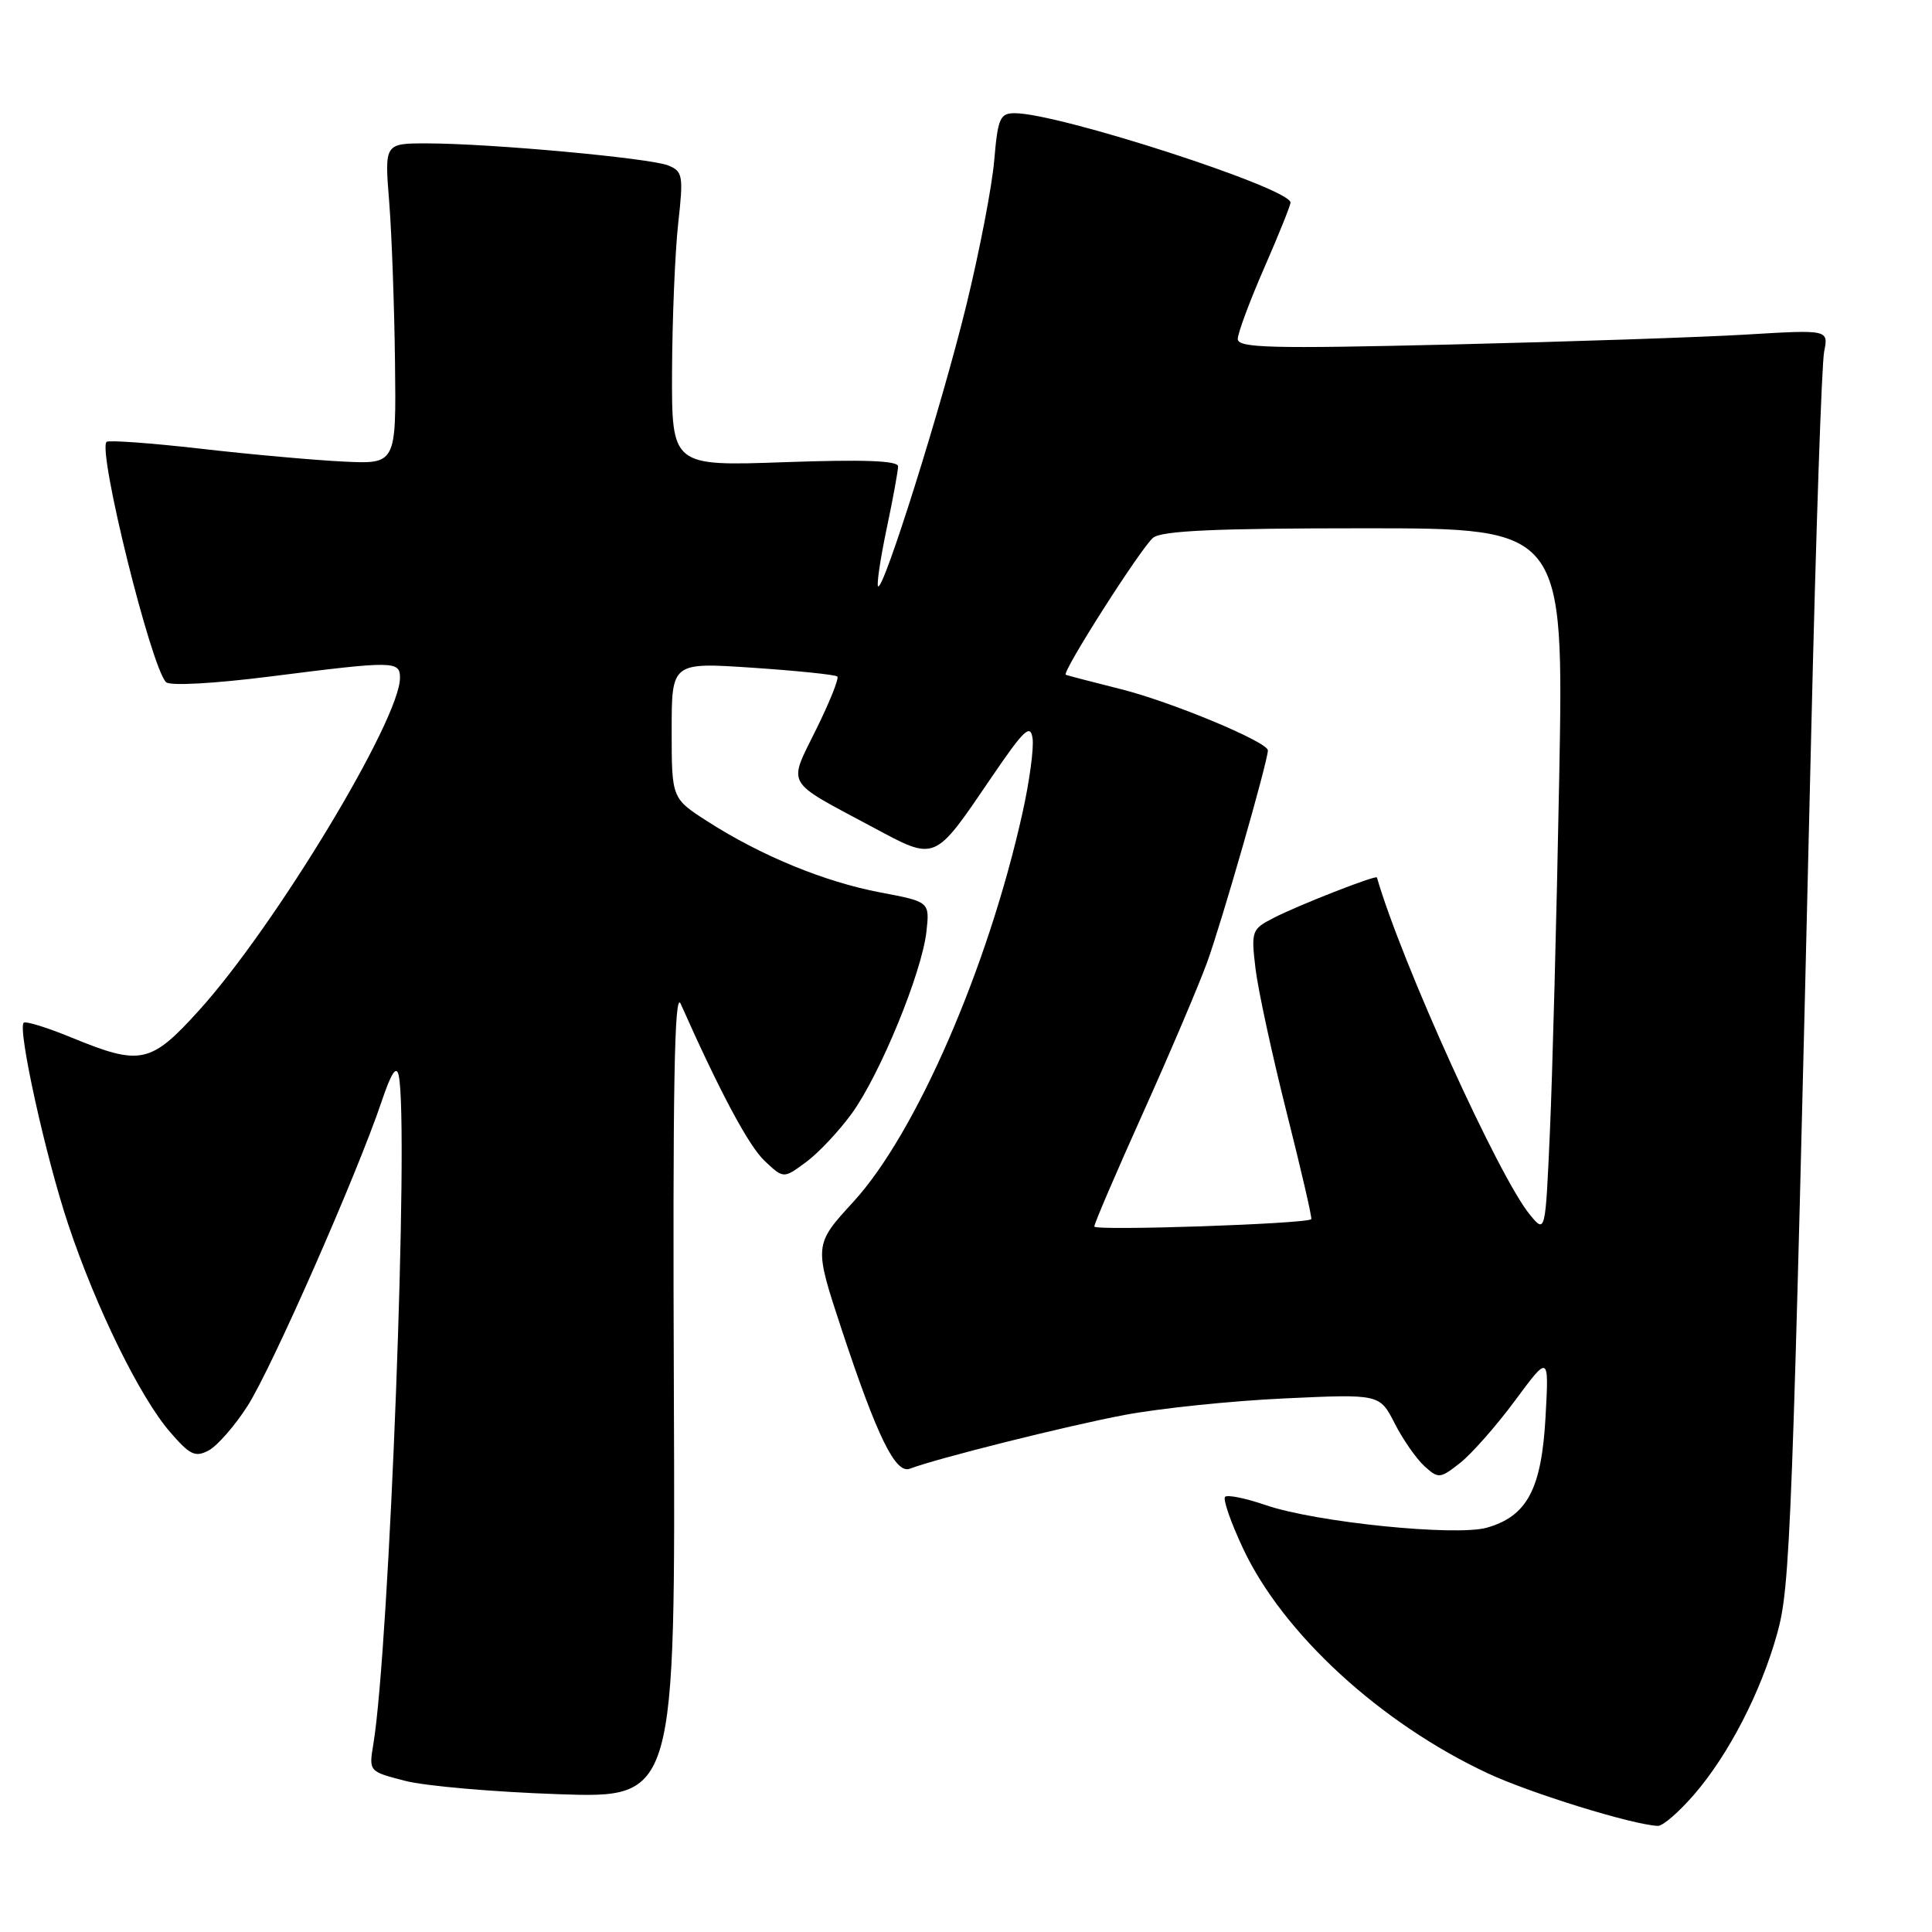 <?xml version="1.0" encoding="UTF-8" standalone="no"?>
<!DOCTYPE svg PUBLIC "-//W3C//DTD SVG 1.1//EN" "http://www.w3.org/Graphics/SVG/1.1/DTD/svg11.dtd" >
<svg xmlns="http://www.w3.org/2000/svg" xmlns:xlink="http://www.w3.org/1999/xlink" version="1.1" viewBox="0 0 256 256">
 <g >
 <path fill="currentColor"
d=" M 224.51 237.75 C 229.07 232.46 233.33 224.21 235.49 216.44 C 237.23 210.19 237.48 203.61 240.01 96.50 C 240.62 70.65 241.38 48.19 241.71 46.59 C 242.29 43.68 242.29 43.68 231.40 44.33 C 225.40 44.69 207.79 45.28 192.25 45.65 C 168.29 46.22 164.00 46.11 164.01 44.91 C 164.02 44.13 165.59 39.90 167.51 35.51 C 169.43 31.12 171.00 27.21 171.00 26.84 C 171.00 24.95 140.29 15.00 134.48 15.00 C 132.50 15.00 132.22 15.64 131.74 21.25 C 131.45 24.69 129.78 33.35 128.03 40.50 C 124.78 53.78 117.05 78.39 116.35 77.69 C 116.14 77.47 116.65 74.05 117.48 70.08 C 118.32 66.12 119.00 62.38 119.00 61.79 C 119.00 61.04 114.40 60.87 104.00 61.24 C 89.00 61.77 89.00 61.77 89.05 49.14 C 89.08 42.19 89.45 33.41 89.86 29.64 C 90.57 23.29 90.48 22.72 88.56 21.93 C 86.20 20.95 64.89 19.00 56.55 19.00 C 50.95 19.00 50.95 19.00 51.57 26.75 C 51.91 31.01 52.25 40.58 52.34 48.00 C 52.50 61.50 52.50 61.50 45.50 61.16 C 41.65 60.97 33.12 60.21 26.54 59.45 C 19.96 58.70 14.37 58.30 14.12 58.55 C 12.92 59.75 20.00 88.36 22.00 90.39 C 22.51 90.90 28.28 90.59 35.80 89.64 C 52.24 87.55 53.00 87.56 53.00 89.82 C 53.00 95.35 36.45 122.74 26.39 133.86 C 19.97 140.96 18.64 141.24 9.55 137.51 C 6.28 136.16 3.40 135.27 3.14 135.52 C 2.31 136.36 6.06 153.33 9.05 162.27 C 12.72 173.27 18.55 185.15 22.54 189.76 C 25.18 192.81 25.87 193.14 27.67 192.18 C 28.81 191.56 31.13 188.91 32.81 186.28 C 35.99 181.32 47.30 155.63 50.55 146.00 C 51.84 142.16 52.53 141.10 52.83 142.50 C 54.23 149.02 51.60 218.22 49.47 231.11 C 48.87 234.73 48.87 234.73 53.68 235.97 C 56.33 236.66 65.47 237.45 74.00 237.74 C 89.50 238.27 89.50 238.27 89.29 184.38 C 89.13 144.20 89.36 131.14 90.19 133.00 C 95.41 144.74 99.22 151.87 101.33 153.84 C 103.83 156.19 103.83 156.19 106.84 153.96 C 108.50 152.73 111.23 149.81 112.92 147.47 C 116.66 142.25 122.12 128.94 122.75 123.50 C 123.20 119.49 123.20 119.49 116.63 118.25 C 109.26 116.85 100.84 113.39 93.75 108.84 C 89.00 105.79 89.00 105.79 89.00 96.78 C 89.00 87.76 89.00 87.76 99.75 88.48 C 105.66 88.88 110.70 89.40 110.95 89.64 C 111.20 89.87 109.94 93.02 108.15 96.64 C 104.41 104.24 103.87 103.31 115.50 109.53 C 124.10 114.14 123.68 114.31 131.36 103.03 C 135.69 96.67 136.54 95.86 136.82 97.84 C 137.01 99.12 136.41 103.55 135.49 107.69 C 130.93 128.21 121.37 150.20 113.08 159.24 C 107.83 164.97 107.83 164.97 111.55 176.24 C 116.24 190.41 118.66 195.34 120.56 194.61 C 124.12 193.25 141.29 188.95 149.00 187.49 C 153.68 186.61 163.19 185.62 170.15 185.30 C 182.81 184.71 182.81 184.71 184.80 188.60 C 185.89 190.75 187.67 193.29 188.74 194.27 C 190.61 195.96 190.81 195.94 193.48 193.84 C 195.01 192.63 198.29 188.91 200.76 185.57 C 205.25 179.50 205.25 179.50 204.79 187.79 C 204.26 197.30 202.36 200.89 197.04 202.42 C 192.91 203.60 174.31 201.71 167.70 199.43 C 165.05 198.52 162.64 198.03 162.33 198.34 C 162.02 198.65 163.09 201.74 164.72 205.20 C 170.00 216.46 182.91 228.32 197.13 234.97 C 202.73 237.59 216.28 241.79 219.67 241.94 C 220.32 241.98 222.49 240.09 224.51 237.75 Z  M 145.00 162.52 C 145.00 162.13 147.87 155.44 151.37 147.66 C 154.88 139.87 158.73 130.83 159.93 127.57 C 161.83 122.38 168.00 100.89 168.00 99.43 C 168.00 98.32 155.22 92.99 148.50 91.31 C 144.65 90.34 141.37 89.49 141.22 89.41 C 140.64 89.12 151.27 72.46 152.80 71.25 C 153.97 70.32 161.18 70.00 180.80 70.00 C 207.22 70.00 207.22 70.00 206.60 103.25 C 206.26 121.54 205.70 142.56 205.37 149.97 C 204.77 163.44 204.77 163.44 202.73 160.97 C 198.63 156.01 185.73 127.59 182.45 116.27 C 182.34 115.91 171.95 119.97 168.72 121.65 C 165.86 123.12 165.77 123.38 166.36 128.34 C 166.70 131.18 168.56 139.76 170.49 147.42 C 172.42 155.07 173.89 161.43 173.75 161.55 C 173.04 162.18 145.00 163.12 145.00 162.52 Z "/>
</g>
</svg>